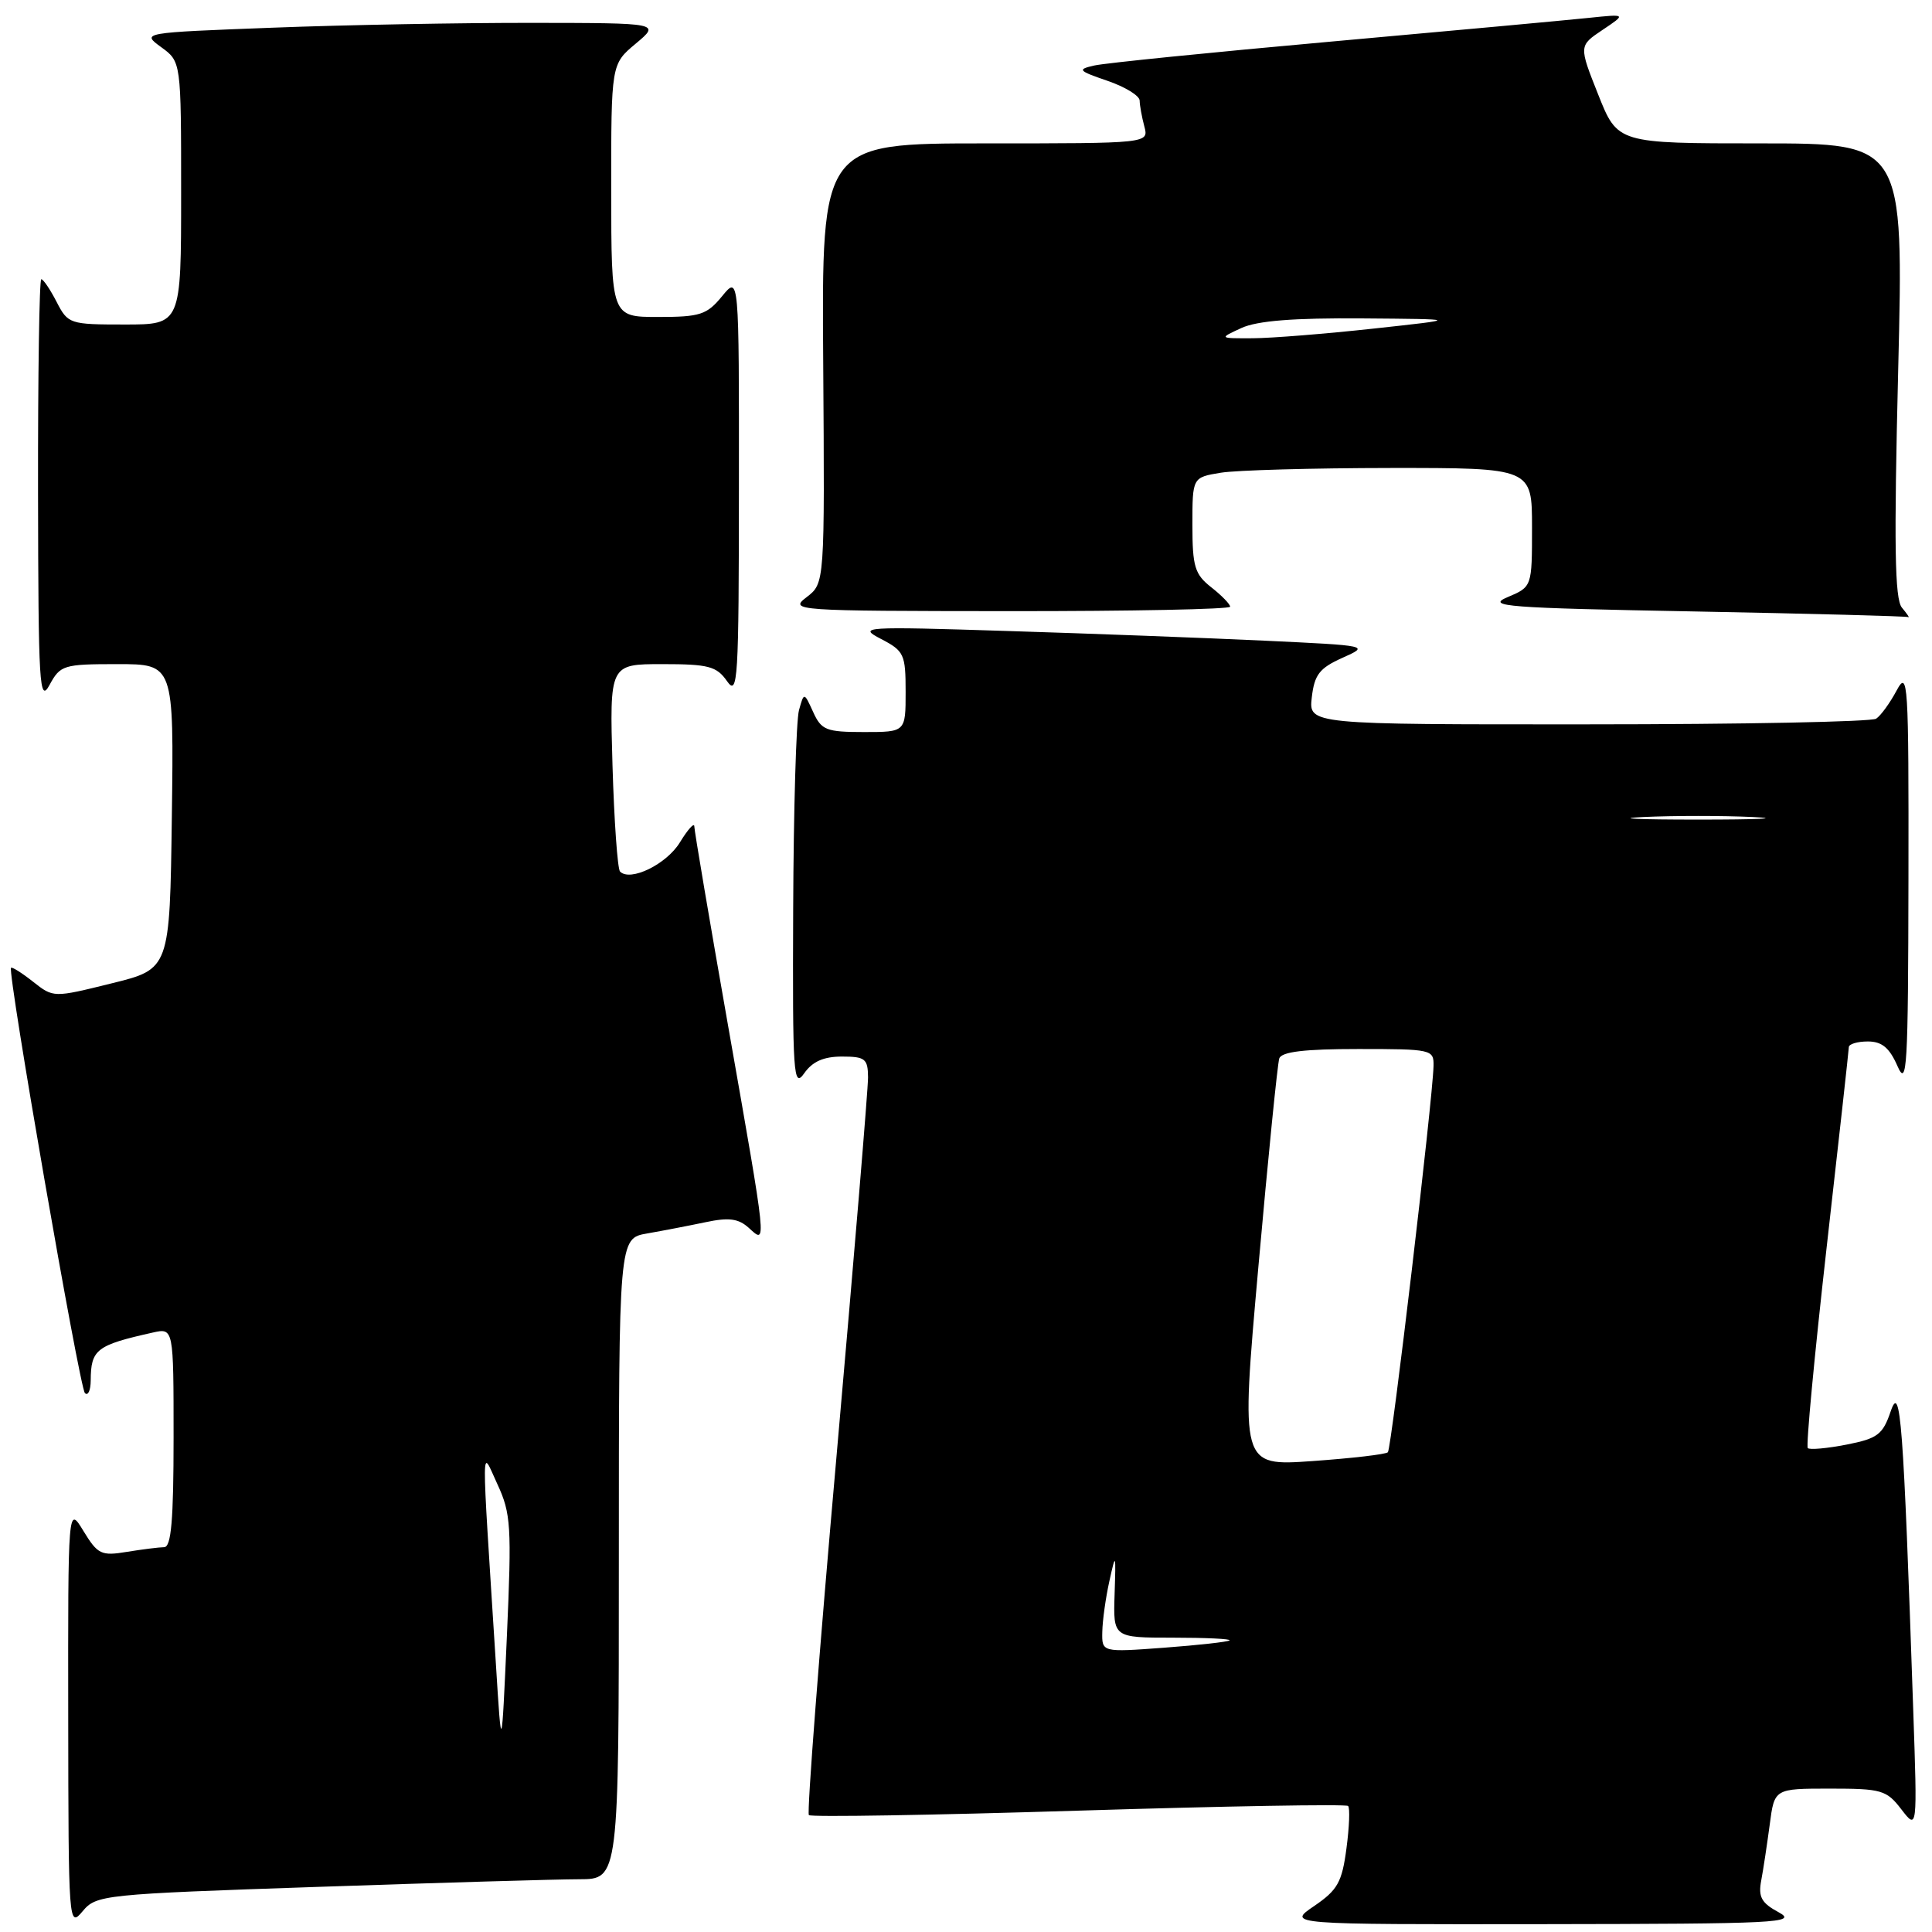 <?xml version="1.0" encoding="UTF-8" standalone="no"?>
<!DOCTYPE svg PUBLIC "-//W3C//DTD SVG 1.1//EN" "http://www.w3.org/Graphics/SVG/1.1/DTD/svg11.dtd" >
<svg xmlns="http://www.w3.org/2000/svg" xmlns:xlink="http://www.w3.org/1999/xlink" version="1.1" viewBox="0 0 256 256">
 <g >
 <path fill="currentColor"
d=" M 42.15 250.02 C 58.29 249.47 73.86 249.01 76.75 249.01 C 82.00 249.00 82.00 249.00 82.00 206.55 C 82.00 164.09 82.00 164.09 85.75 163.44 C 87.81 163.08 91.29 162.41 93.48 161.95 C 96.59 161.29 97.85 161.46 99.23 162.71 C 101.62 164.88 101.70 165.62 96.49 136.00 C 94.02 121.97 92.00 110.05 92.00 109.50 C 92.00 108.95 91.14 109.90 90.09 111.62 C 88.32 114.52 83.53 116.86 82.16 115.49 C 81.83 115.16 81.38 108.84 81.16 101.44 C 80.77 88.00 80.77 88.00 87.76 88.00 C 93.88 88.00 94.95 88.28 96.33 90.25 C 97.77 92.32 97.90 90.23 97.91 64.50 C 97.93 36.50 97.93 36.50 95.68 39.25 C 93.66 41.71 92.78 42.00 87.21 42.00 C 81.00 42.00 81.00 42.00 80.99 25.25 C 80.98 8.50 80.98 8.50 84.24 5.78 C 87.50 3.05 87.50 3.05 70.50 3.03 C 61.15 3.02 45.68 3.30 36.11 3.67 C 18.73 4.33 18.73 4.33 21.36 6.25 C 24.00 8.17 24.00 8.17 24.00 25.58 C 24.00 43.00 24.00 43.00 16.53 43.00 C 9.23 43.00 9.01 42.93 7.50 40.00 C 6.65 38.35 5.74 37.00 5.47 37.00 C 5.21 37.00 5.02 49.71 5.04 65.25 C 5.08 90.87 5.22 93.24 6.57 90.75 C 7.99 88.13 8.41 88.00 15.55 88.00 C 23.04 88.00 23.04 88.00 22.77 108.20 C 22.50 128.40 22.50 128.40 14.79 130.30 C 7.08 132.21 7.08 132.21 4.39 130.09 C 2.91 128.92 1.59 128.09 1.46 128.24 C 0.96 128.79 10.54 183.88 11.25 184.59 C 11.66 185.00 12.01 184.25 12.02 182.92 C 12.04 178.80 12.78 178.24 20.25 176.57 C 23.00 175.96 23.00 175.96 23.00 190.48 C 23.00 201.42 22.69 205.00 21.75 205.01 C 21.06 205.02 18.84 205.30 16.81 205.63 C 13.42 206.19 12.95 205.97 11.06 202.87 C 9.01 199.50 9.01 199.50 9.04 227.50 C 9.07 254.98 9.10 255.46 10.94 253.26 C 12.76 251.08 13.58 250.99 42.15 250.02 Z  M 235.69 253.39 C 233.40 252.16 232.96 251.36 233.37 249.18 C 233.65 247.71 234.15 244.36 234.50 241.75 C 235.12 237.00 235.12 237.00 242.48 237.00 C 249.32 237.00 249.98 237.19 251.94 239.75 C 254.06 242.50 254.06 242.50 253.51 226.50 C 252.20 188.08 251.83 183.20 250.53 187.00 C 249.48 190.09 248.80 190.61 244.67 191.42 C 242.10 191.92 239.80 192.13 239.54 191.88 C 239.29 191.62 240.41 179.74 242.02 165.46 C 243.64 151.18 244.97 139.16 244.98 138.75 C 244.99 138.34 246.12 138.00 247.50 138.00 C 249.36 138.00 250.36 138.83 251.42 141.25 C 252.69 144.16 252.84 141.58 252.88 116.50 C 252.92 90.23 252.82 88.69 251.31 91.50 C 250.43 93.15 249.21 94.83 248.60 95.23 C 248.00 95.64 230.83 95.98 210.45 95.98 C 173.40 96.00 173.40 96.00 173.82 92.40 C 174.17 89.39 174.84 88.53 177.87 87.17 C 181.49 85.55 181.46 85.55 167.50 84.89 C 159.80 84.53 144.50 83.95 133.50 83.61 C 114.30 83.00 113.63 83.05 116.75 84.67 C 119.80 86.26 120.00 86.69 120.00 91.68 C 120.00 97.00 120.00 97.00 114.48 97.00 C 109.48 97.00 108.84 96.75 107.75 94.35 C 106.54 91.70 106.54 91.70 105.87 94.10 C 105.50 95.42 105.15 107.29 105.10 120.47 C 105.01 142.44 105.13 144.26 106.56 142.22 C 107.65 140.66 109.13 140.00 111.56 140.00 C 114.64 140.00 115.00 140.29 115.02 142.75 C 115.03 144.26 113.15 166.76 110.86 192.76 C 108.56 218.75 106.90 240.24 107.18 240.51 C 107.45 240.79 123.54 240.52 142.92 239.92 C 162.30 239.32 178.37 239.04 178.63 239.30 C 178.89 239.55 178.79 242.09 178.41 244.94 C 177.82 249.41 177.24 250.44 174.13 252.56 C 170.54 255.00 170.54 255.00 204.52 254.96 C 235.56 254.92 238.26 254.79 235.69 253.39 Z  M 252.01 80.51 C 251.06 79.36 250.95 72.23 251.52 49.01 C 252.25 19.00 252.25 19.00 233.29 19.00 C 214.34 19.00 214.34 19.00 211.77 12.53 C 209.20 6.07 209.20 6.07 212.35 3.96 C 215.50 1.85 215.50 1.85 210.50 2.37 C 207.75 2.66 192.45 4.07 176.50 5.50 C 160.55 6.93 146.38 8.36 145.00 8.68 C 142.70 9.20 142.85 9.37 146.75 10.71 C 149.09 11.51 151.01 12.69 151.01 13.33 C 151.02 13.97 151.30 15.51 151.63 16.75 C 152.23 19.00 152.23 19.00 130.55 19.00 C 108.87 19.00 108.87 19.00 109.08 48.14 C 109.28 77.28 109.28 77.28 106.89 79.12 C 104.55 80.91 105.15 80.96 133.75 80.98 C 149.84 80.99 163.00 80.73 163.00 80.39 C 163.00 80.06 161.88 78.90 160.50 77.82 C 158.31 76.10 158.00 75.08 158.00 69.56 C 158.00 63.26 158.00 63.26 161.75 62.64 C 163.81 62.30 173.94 62.02 184.25 62.01 C 203.00 62.00 203.00 62.00 203.00 69.88 C 203.00 77.76 203.00 77.76 199.75 79.13 C 196.86 80.35 199.57 80.56 224.50 81.02 C 239.90 81.31 252.67 81.65 252.87 81.77 C 253.08 81.90 252.69 81.33 252.01 80.51 Z  M 65.71 220.50 C 63.74 189.43 63.72 191.97 65.92 196.69 C 67.70 200.53 67.81 202.24 67.17 216.69 C 66.46 232.50 66.46 232.50 65.71 220.50 Z  M 146.06 216.22 C 146.09 214.72 146.51 211.70 147.00 209.50 C 147.84 205.68 147.87 205.76 147.69 211.25 C 147.50 217.00 147.50 217.00 155.42 217.00 C 159.77 217.00 163.15 217.16 162.92 217.36 C 162.69 217.56 158.79 217.99 154.25 218.33 C 146.00 218.94 146.00 218.94 146.06 216.22 Z  M 166.74 167.88 C 168.03 153.37 169.28 140.94 169.51 140.25 C 169.82 139.36 172.84 139.00 179.97 139.00 C 189.72 139.00 190.00 139.06 189.95 141.25 C 189.84 145.75 184.38 191.95 183.90 192.43 C 183.63 192.71 179.12 193.23 173.90 193.60 C 164.39 194.27 164.39 194.27 166.74 167.88 Z  M 217.75 108.26 C 221.74 108.07 228.26 108.07 232.25 108.26 C 236.24 108.45 232.97 108.60 225.00 108.60 C 217.03 108.60 213.76 108.45 217.75 108.26 Z  M 164.50 43.46 C 166.60 42.50 171.42 42.12 180.50 42.19 C 193.50 42.29 193.50 42.29 182.00 43.54 C 175.68 44.23 168.47 44.81 166.00 44.82 C 161.50 44.84 161.50 44.84 164.50 43.46 Z "/>
</g>
</svg>